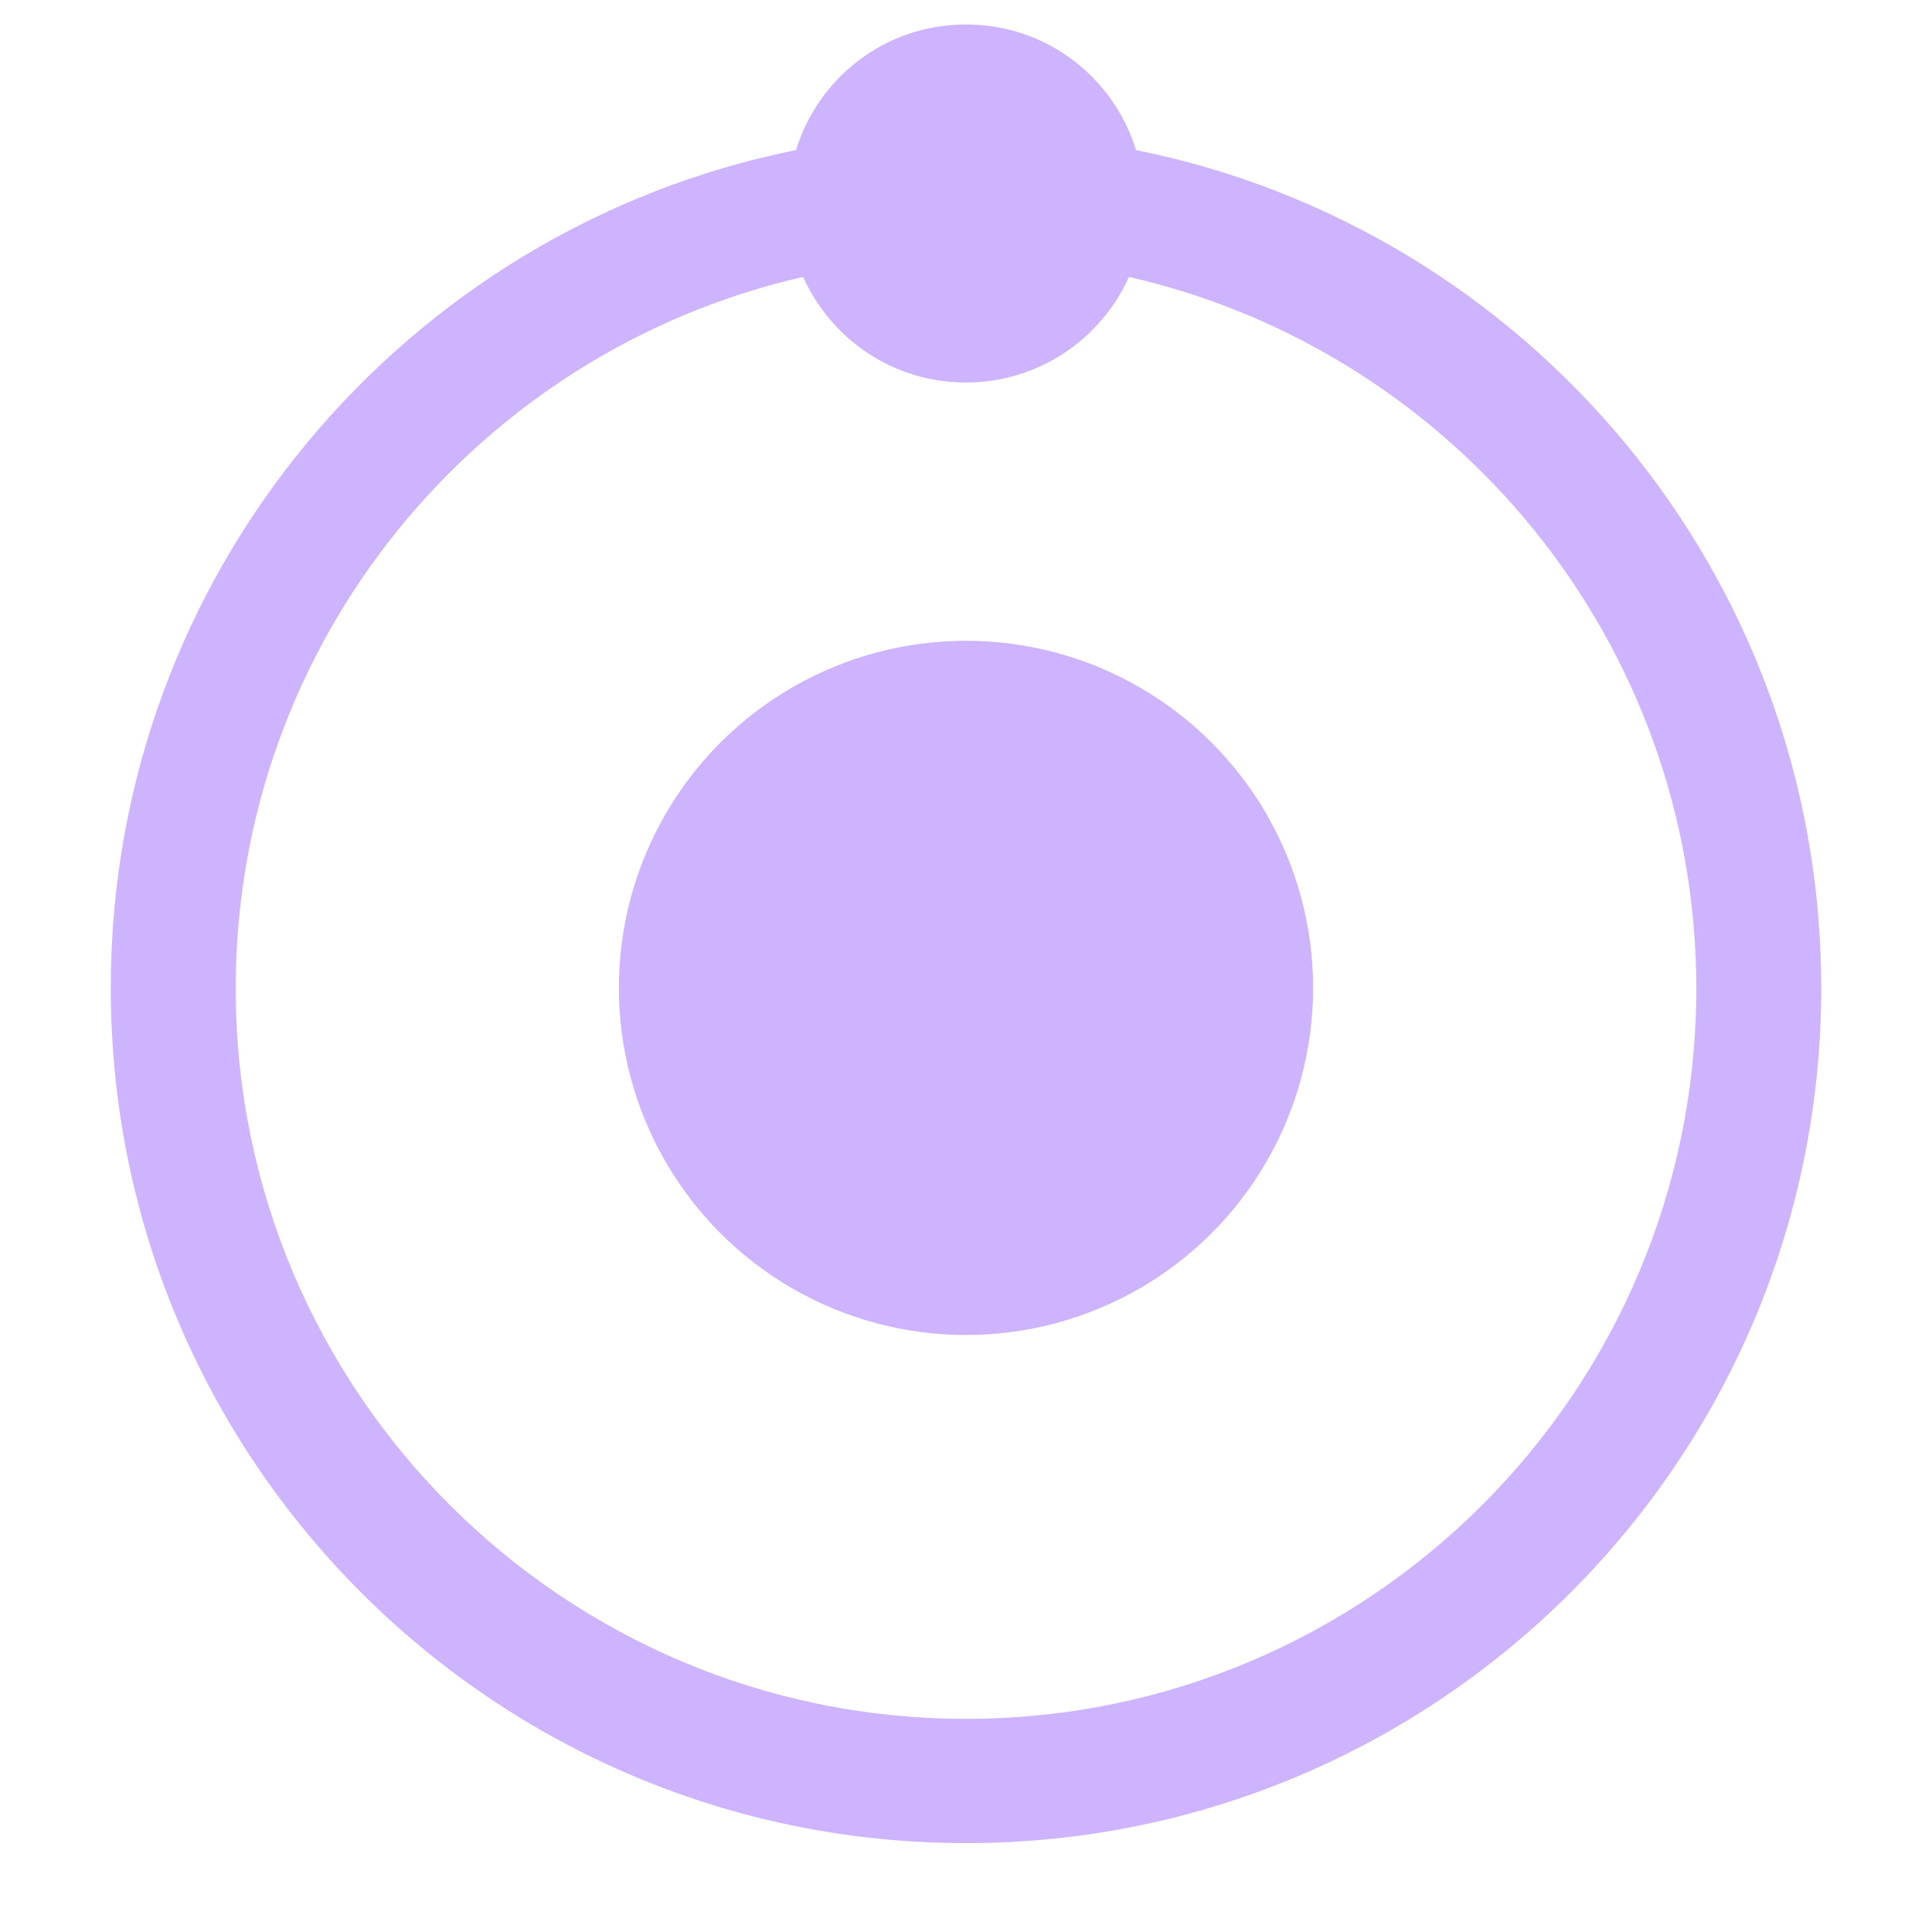 <svg version="1.1" xmlns="http://www.w3.org/2000/svg" x="0" y="0" viewBox="0 0 30 30" xml:space="preserve">
  <style>.st0{fill:#ceb3ff}</style>
  <circle class="st0" cx="15" cy="15.34" r="5.39"/>
  <path class="st0" d="M17.64 2.33C17.29 1.2 16.25.38 15 .38s-2.29.82-2.64 1.95C6.29 3.55 1.72 8.91 1.72 15.34c0 7.34 5.95 13.28 13.28 13.28s13.28-5.95 13.28-13.28c0-6.43-4.57-11.79-10.64-13.01zM15 26.69c-6.26 0-11.34-5.08-11.34-11.34 0-5.39 3.77-9.9 8.81-11.05.44.97 1.4 1.64 2.53 1.64s2.1-.68 2.53-1.64c5.04 1.15 8.81 5.66 8.81 11.05 0 6.26-5.08 11.34-11.34 11.34z"/>
</svg>
